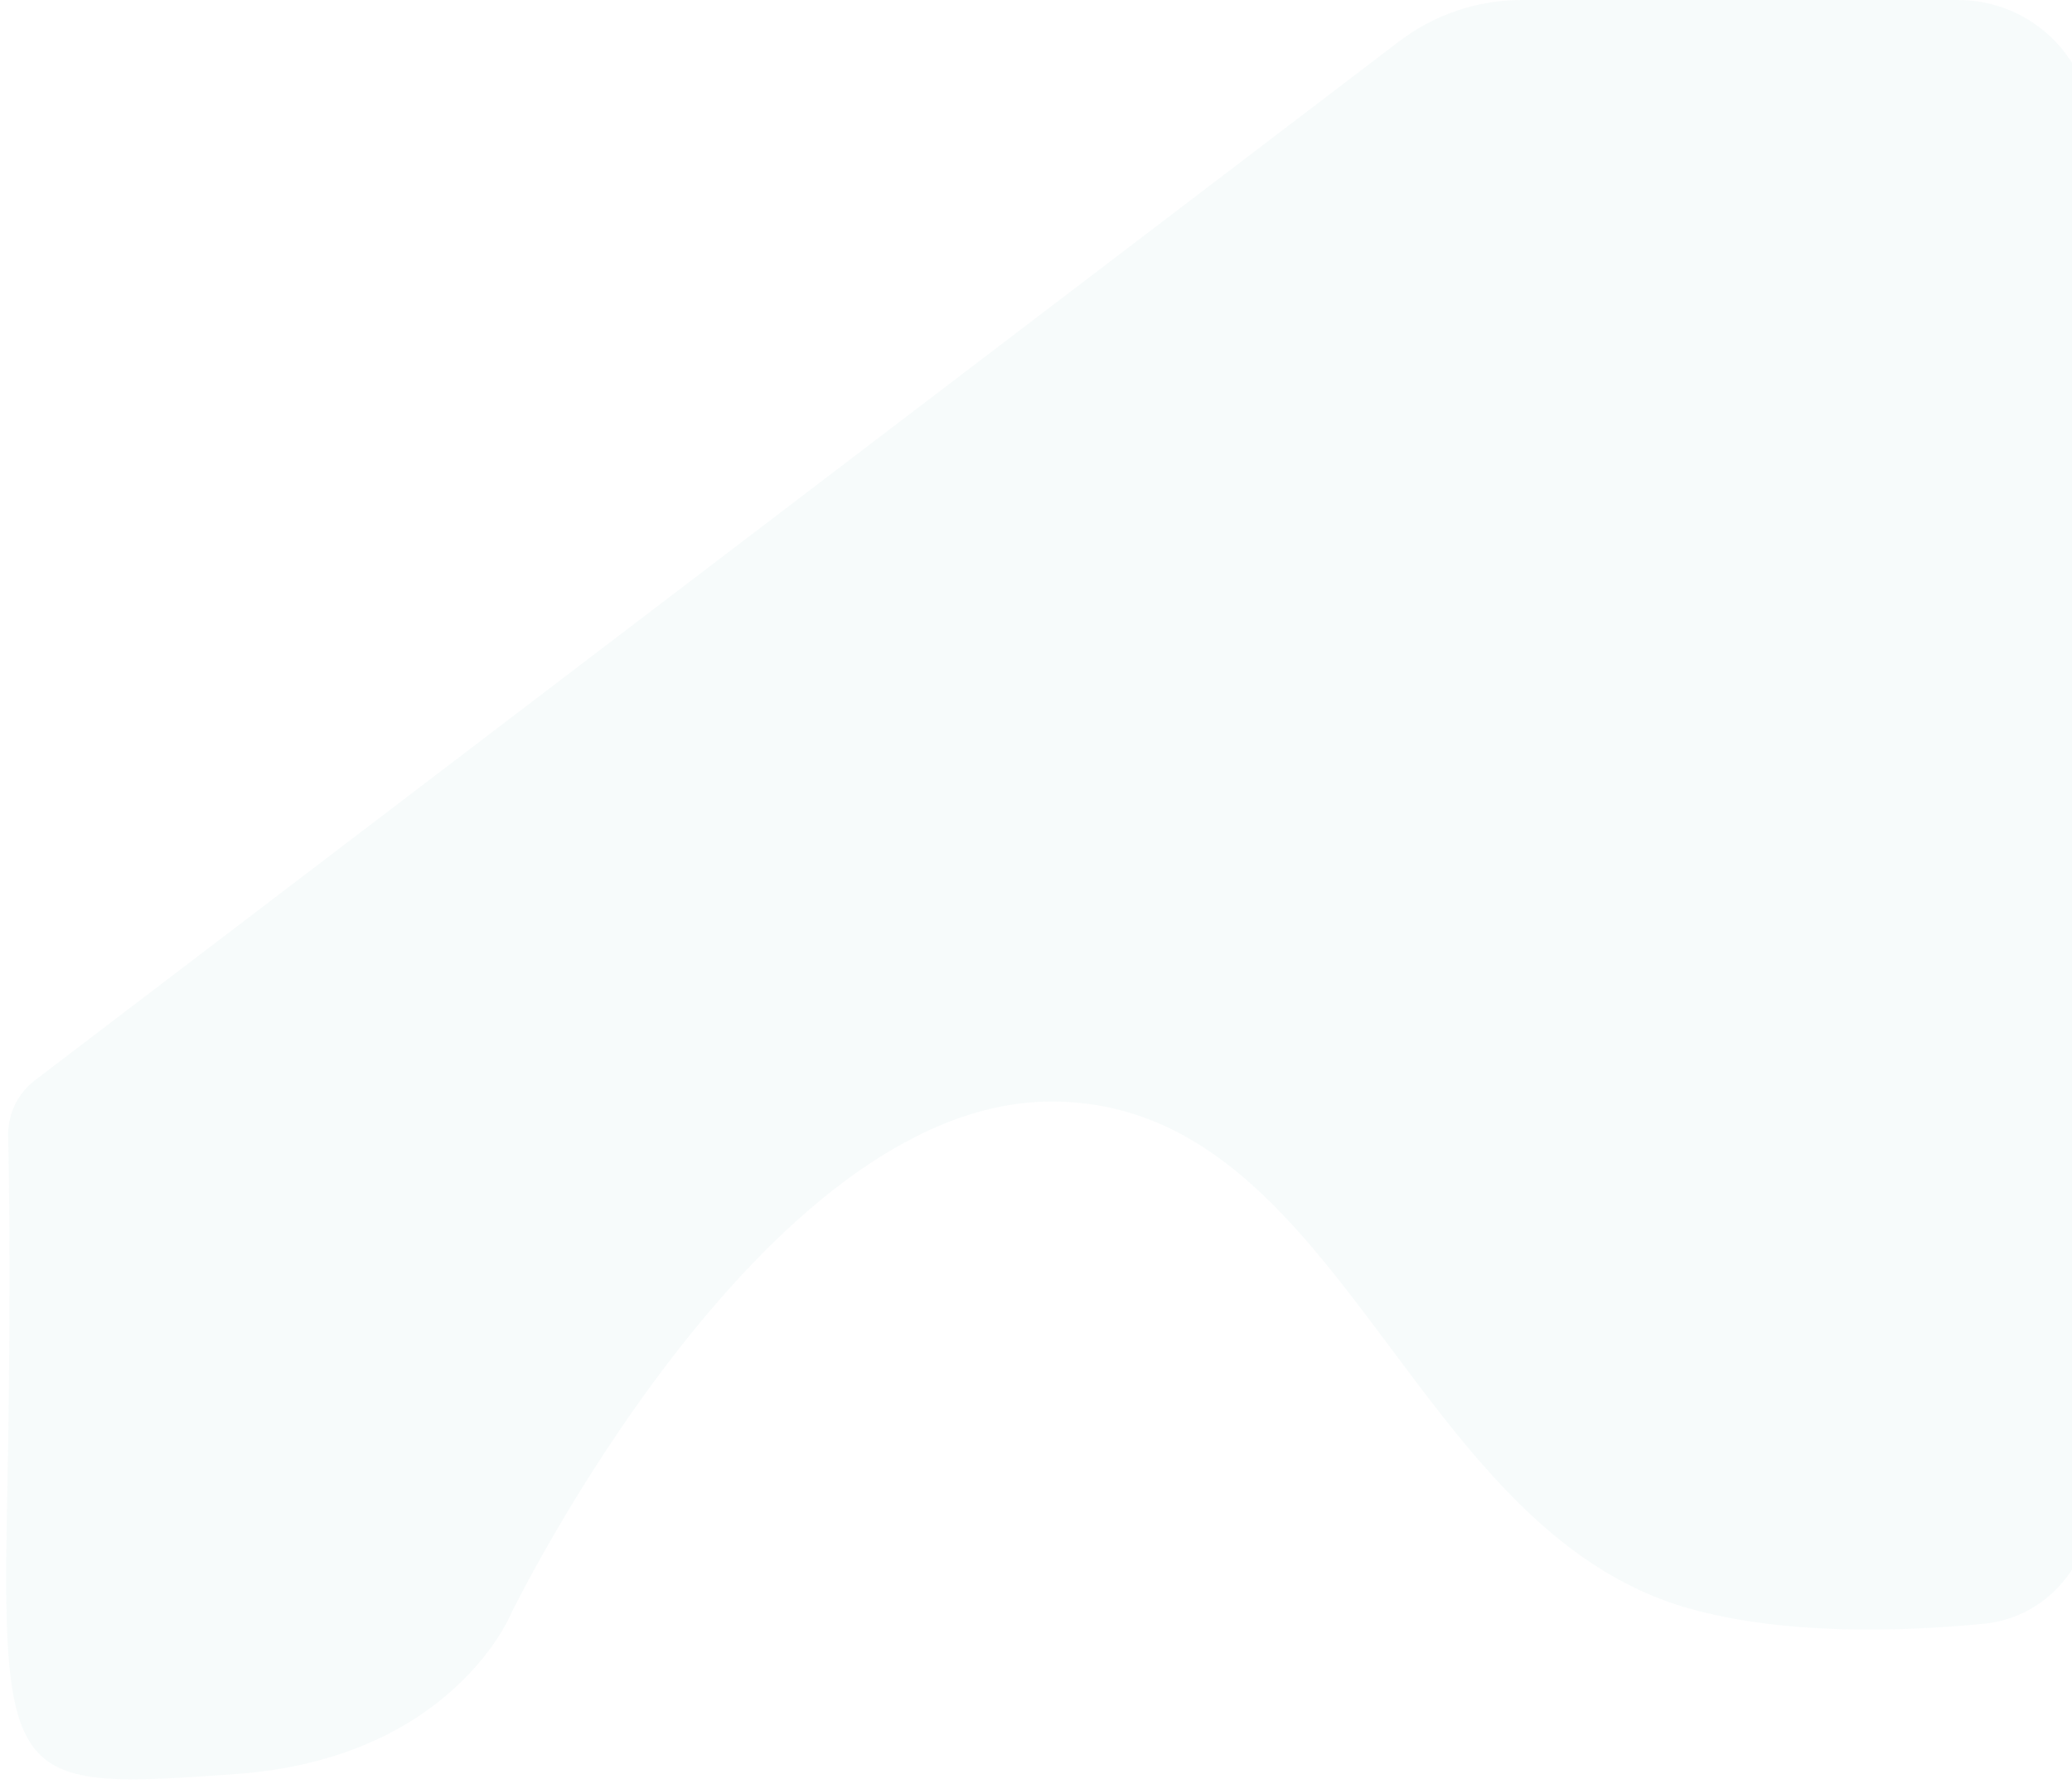 <svg width="302" height="260" viewBox="0 0 302 260" fill="none" xmlns="http://www.w3.org/2000/svg">
<path opacity="0.05" d="M289.155 236.608C277.037 237.791 260.097 238.294 246.166 234.375C205.057 222.81 195.565 160.256 153.012 160.517C110.74 160.777 74.566 234.993 74.566 234.993C74.566 234.993 66.055 256.26 34.363 258.51C2.672 260.76 0.199 260.791 1.024 219.653C1.598 190.97 1.372 173.536 1.182 165.609C1.105 162.411 2.546 159.359 5.097 157.416L203.936 6.022C209.066 2.116 215.345 -6.10352e-05 221.803 -6.10352e-05H285.389C296.22 -6.10352e-05 305 8.744 305 19.531V218.43C305 227.71 298.429 235.702 289.155 236.608Z" fill="#03867D" fill-opacity="0.7"/>
</svg>
